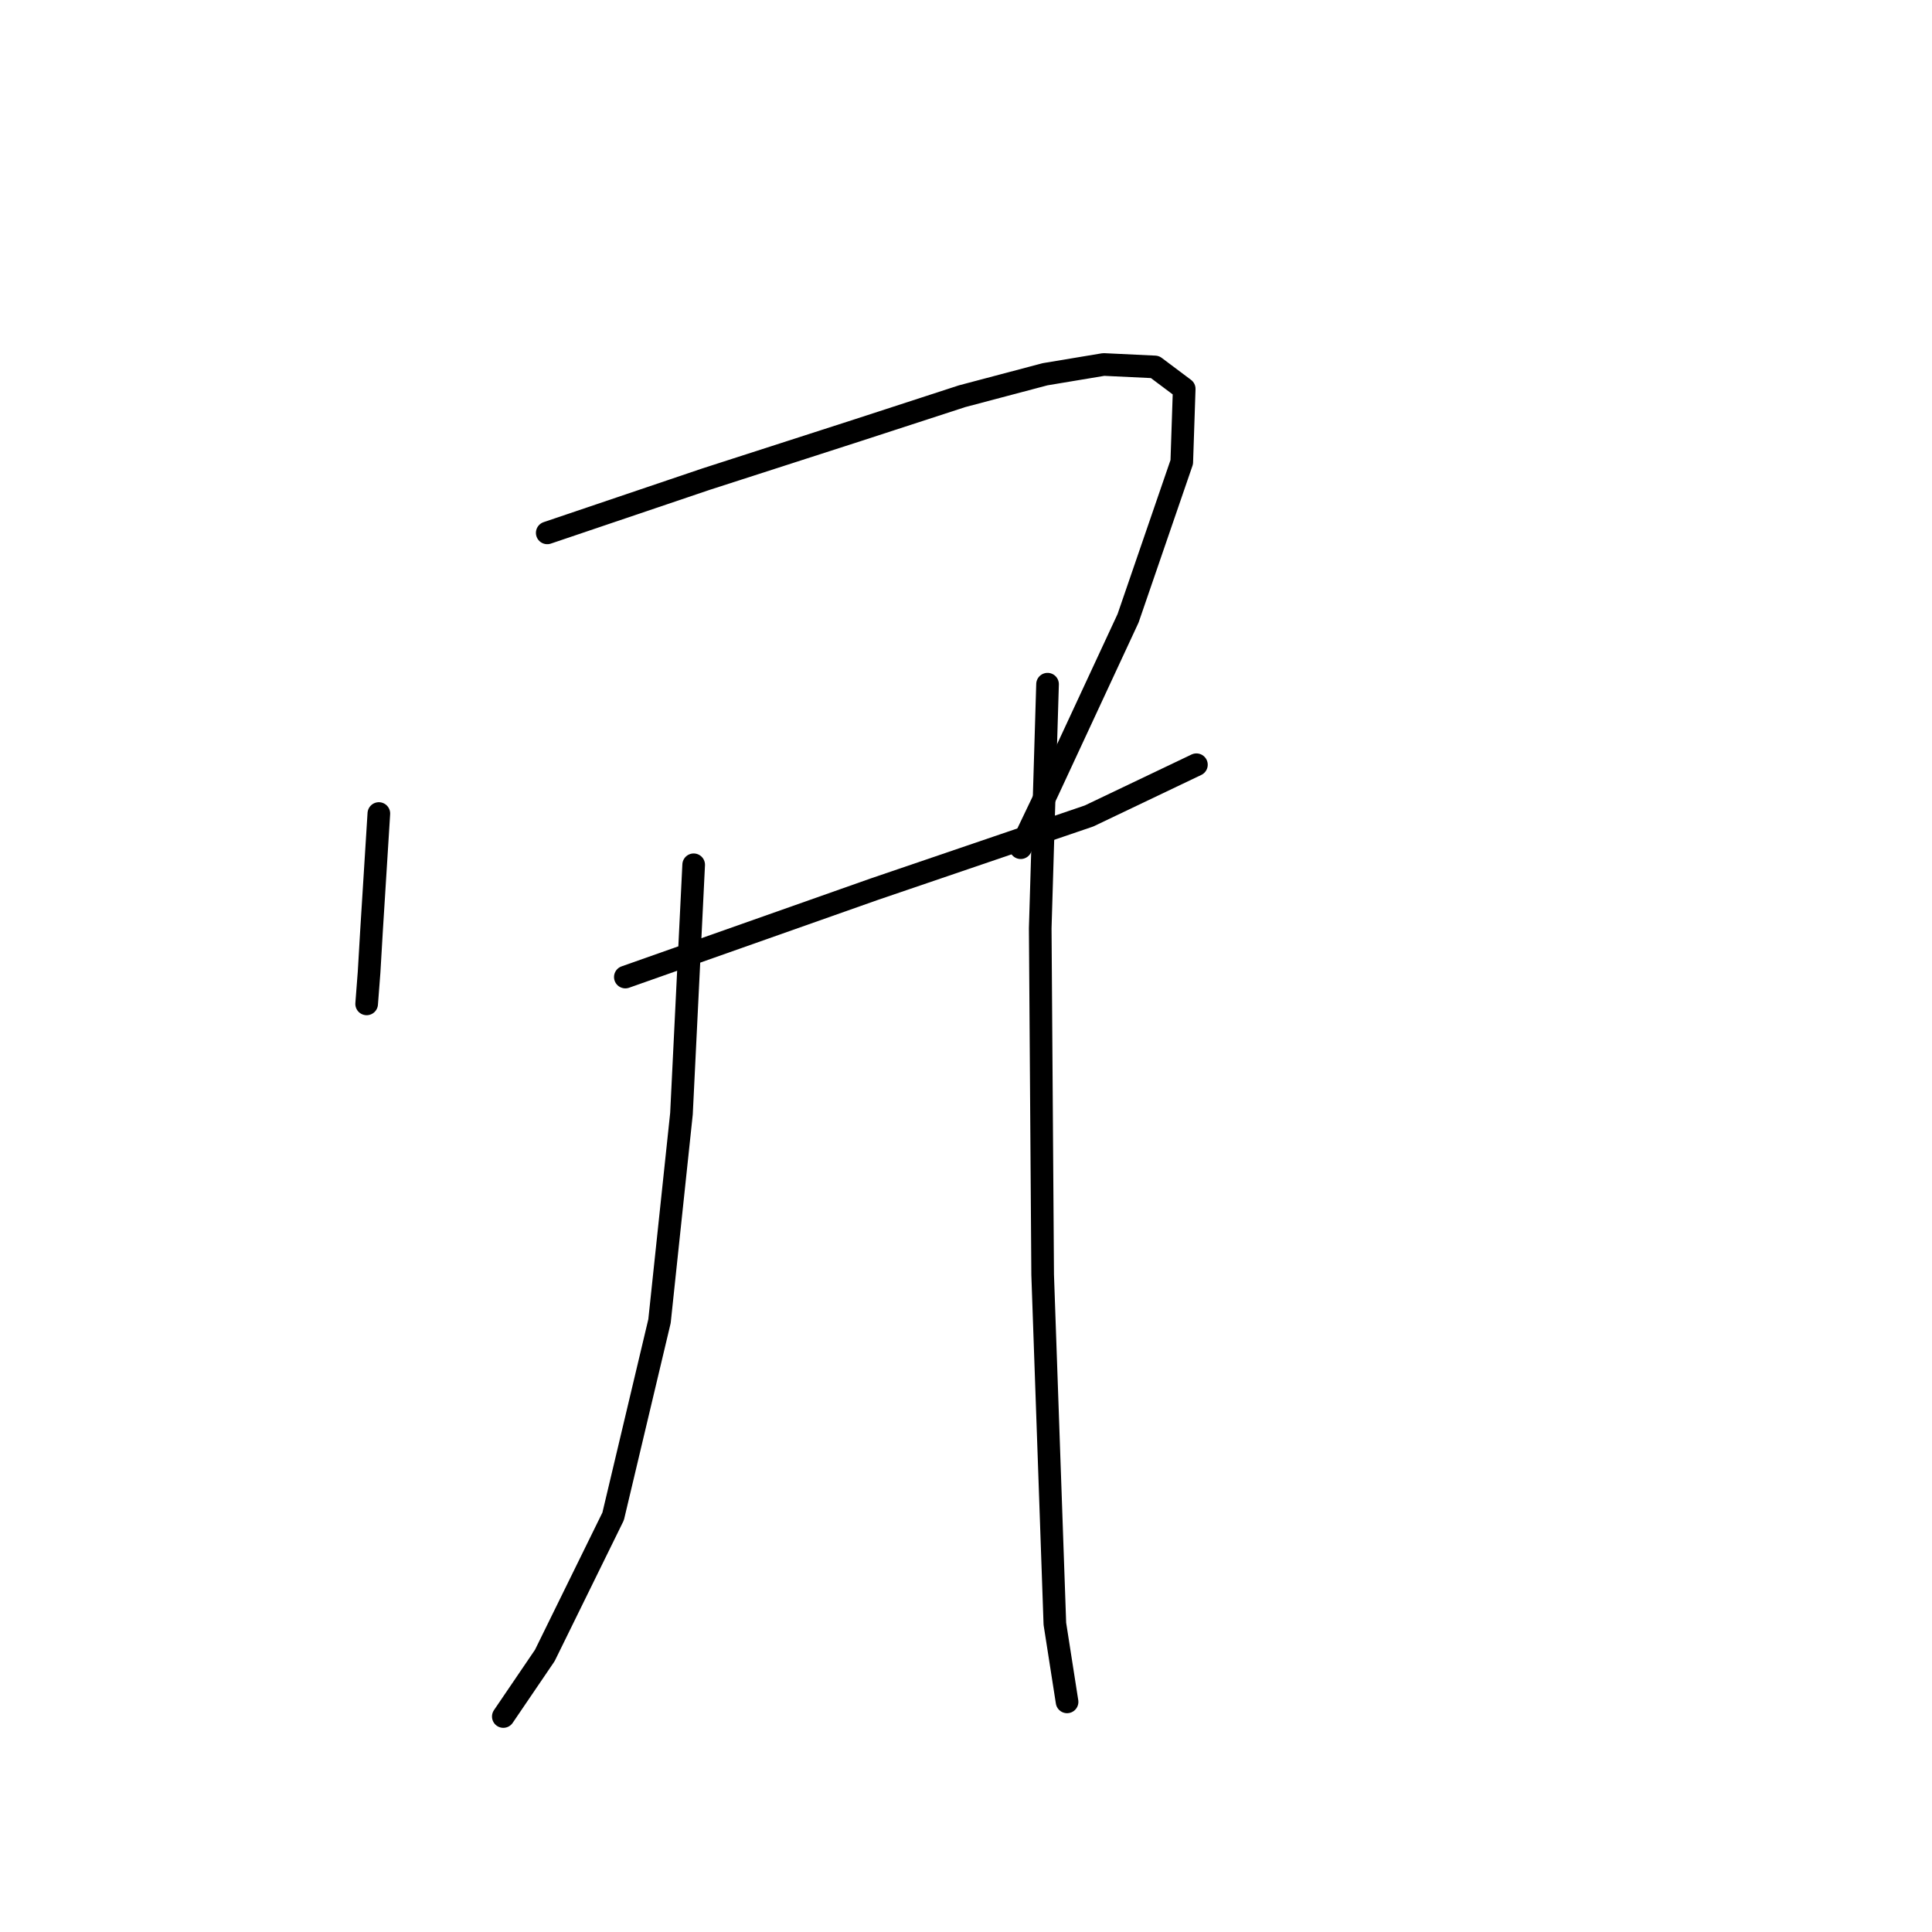 <?xml version="1.0" standalone="no"?>
    <svg width="256" height="256" xmlns="http://www.w3.org/2000/svg" version="1.1">
    <polyline stroke="black" stroke-width="3" stroke-linecap="round" fill="transparent" stroke-linejoin="round" points="50.199 107.797 49.229 123.32 48.906 128.817 48.583 133.021 48.583 133.021 " />
        <polyline stroke="black" stroke-width="3" stroke-linecap="round" fill="transparent" stroke-linejoin="round" points="72.512 70.609 93.532 63.495 113.581 57.027 127.486 52.5 138.481 49.59 146.242 48.296 153.033 48.62 156.914 51.53 156.59 61.231 149.476 81.927 138.805 104.887 135.248 112.325 135.248 112.325 " />
        <polyline stroke="black" stroke-width="3" stroke-linecap="round" fill="transparent" stroke-linejoin="round" points="82.861 129.464 115.845 117.822 144.302 108.121 158.531 101.33 158.531 101.33 " />
        <polyline stroke="black" stroke-width="3" stroke-linecap="round" fill="transparent" stroke-linejoin="round" points="91.915 114.588 90.298 147.573 87.388 175.06 81.244 200.93 72.189 219.362 66.692 227.447 66.692 227.447 " />
        <polyline stroke="black" stroke-width="3" stroke-linecap="round" fill="transparent" stroke-linejoin="round" points="138.805 90.658 137.835 122.996 138.158 168.916 139.775 215.159 141.392 225.507 141.392 225.507 " />
        </svg>